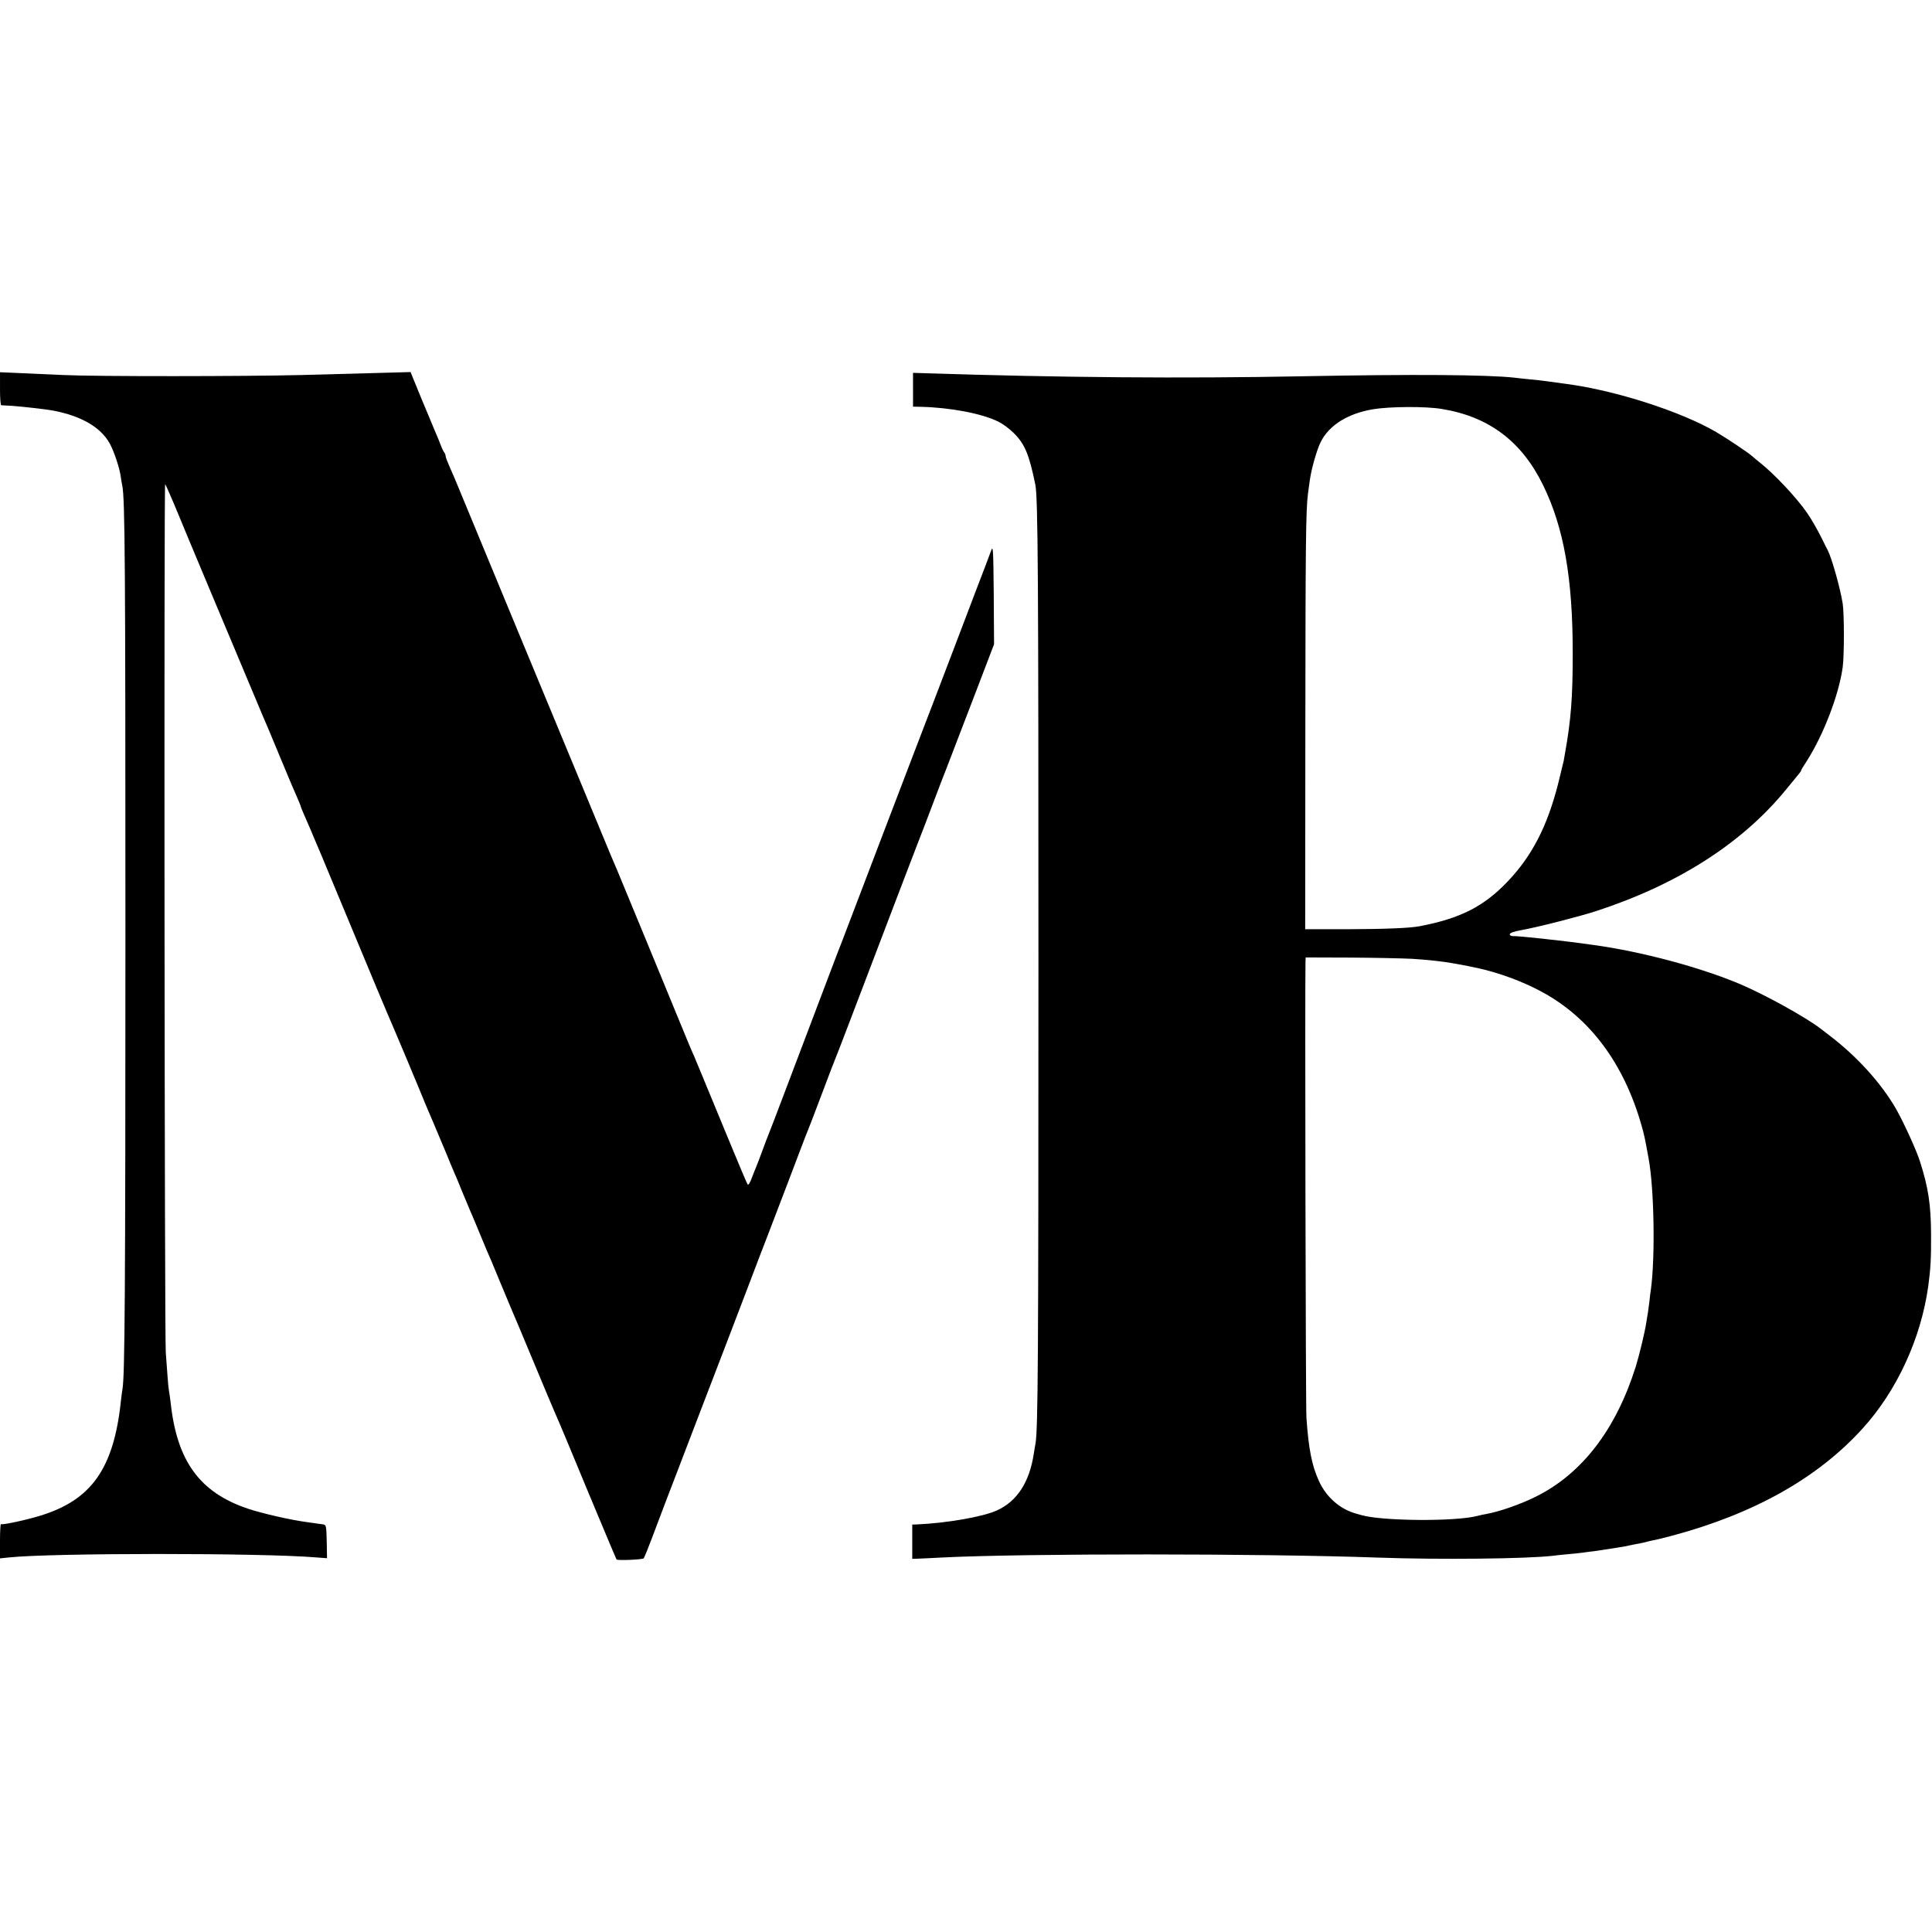 <?xml version="1.0" standalone="no"?>
<!DOCTYPE svg PUBLIC "-//W3C//DTD SVG 20010904//EN"
 "http://www.w3.org/TR/2001/REC-SVG-20010904/DTD/svg10.dtd">
<svg version="1.0" xmlns="http://www.w3.org/2000/svg"
 width="1240pt" height="1240pt" viewBox="0 0 1240 1240"
 preserveAspectRatio="xMidYMid meet">
<g transform="translate(0,1240) scale(0.1,-0.1)"
fill="#000000" stroke="none">
<path d="M0 9906 c0 -58 3 -106 8 -107 4 0 36 -2 72 -4 57 -4 218 -22 260 -30
183 -35 306 -107 364 -211 28 -51 64 -158 71 -214 3 -19 7 -46 10 -58 17 -87
20 -501 20 -2857 0 -2330 -4 -2861 -19 -2941 -2 -11 -7 -46 -10 -76 -46 -435
-190 -637 -521 -737 -95 -29 -243 -60 -249 -53 -3 3 -6 -45 -6 -107 l0 -113
57 6 c269 29 1619 30 1975 0 l67 -5 -2 107 c-2 99 -4 107 -22 110 -11 1 -56 8
-100 14 -108 14 -291 56 -384 87 -309 104 -456 305 -496 683 -4 30 -8 62 -10
70 -2 8 -7 53 -10 100 -3 47 -8 114 -11 150 -8 92 -12 5582 -4 5573 4 -5 28
-60 55 -123 26 -63 65 -155 85 -205 21 -49 61 -146 90 -215 29 -69 58 -138 65
-155 7 -16 84 -199 170 -405 86 -206 163 -388 170 -405 8 -16 55 -129 105
-250 50 -121 100 -239 111 -262 10 -24 19 -45 19 -48 0 -3 9 -24 19 -48 11
-23 61 -141 112 -262 89 -214 171 -411 358 -860 51 -121 98 -233 106 -250 17
-39 141 -333 170 -405 12 -30 29 -71 37 -90 20 -45 76 -179 129 -305 22 -55
47 -113 54 -130 8 -16 30 -70 50 -120 21 -49 43 -103 50 -120 8 -16 32 -75 55
-130 23 -55 47 -113 54 -130 8 -16 42 -97 76 -180 34 -82 68 -164 75 -180 8
-17 73 -172 145 -345 72 -173 137 -328 145 -345 8 -16 99 -232 201 -480 103
-247 189 -452 191 -454 6 -8 167 -1 174 7 4 4 28 63 54 132 26 69 64 170 85
225 21 55 114 296 205 535 92 239 177 462 190 495 13 33 71 186 130 340 58
154 117 307 130 340 13 33 42 110 65 170 23 61 52 137 65 170 13 33 46 121 74
195 28 74 55 144 60 155 5 11 37 94 71 185 63 168 106 279 121 315 5 11 37 97
73 190 141 372 477 1251 487 1274 5 13 30 78 55 145 25 66 63 166 85 221 21
55 97 253 169 440 l130 340 -2 320 c-3 308 -4 318 -19 275 -9 -25 -52 -139
-97 -255 -44 -115 -123 -325 -177 -465 -53 -140 -112 -293 -130 -340 -18 -47
-149 -388 -290 -758 -141 -370 -260 -683 -265 -695 -9 -20 -77 -201 -356 -937
-57 -151 -108 -284 -113 -295 -5 -11 -21 -54 -36 -95 -15 -41 -33 -88 -40
-105 -7 -16 -21 -52 -31 -78 -9 -26 -20 -44 -25 -40 -4 4 -55 125 -114 268
-196 474 -235 570 -245 590 -5 11 -25 58 -44 105 -39 97 -422 1024 -435 1055
-21 48 -43 100 -111 265 -40 96 -94 227 -120 290 -36 85 -727 1754 -810 1955
-7 17 -23 54 -36 83 -13 29 -24 58 -24 65 0 7 -4 17 -8 22 -5 6 -15 26 -22 45
-7 19 -23 58 -35 85 -12 28 -52 126 -91 218 l-69 169 -220 -6 c-121 -3 -337
-9 -480 -13 -366 -9 -1315 -10 -1530 0 -99 4 -231 10 -292 13 l-113 5 0 -105z"/>
<path d="M5860 9899 l0 -109 48 -1 c187 -4 391 -42 497 -94 28 -13 72 -45 99
-72 72 -70 101 -137 141 -334 17 -81 20 -596 20 -3089 0 -2526 -3 -2979 -19
-3065 -2 -11 -7 -40 -11 -65 -27 -183 -108 -306 -236 -364 -89 -41 -324 -82
-514 -90 l-30 -1 0 -110 0 -110 35 1 c19 1 94 4 165 8 528 26 2033 26 2790 -1
393 -14 958 -8 1125 12 19 3 62 7 95 10 33 3 76 7 95 10 19 3 51 7 70 9 43 6
167 25 198 31 47 10 78 16 100 20 12 2 30 6 40 9 9 3 28 7 42 10 14 2 68 15
120 29 528 141 937 371 1225 689 219 241 374 576 421 913 15 111 19 180 18
335 -1 189 -18 300 -71 465 -24 76 -106 254 -155 340 -94 162 -244 329 -418
463 -30 23 -59 45 -65 50 -95 73 -353 216 -515 285 -257 109 -636 210 -943
252 -17 2 -48 6 -67 9 -42 6 -121 16 -175 22 -22 2 -58 6 -80 9 -92 10 -181
18 -197 17 -10 0 -18 5 -18 12 0 8 27 18 73 26 102 18 364 85 477 121 523 170
936 433 1217 774 99 120 103 124 103 130 0 3 16 30 36 60 108 169 207 427 231
604 10 71 10 340 0 406 -15 97 -70 293 -96 343 -5 9 -21 40 -34 68 -36 72 -65
122 -100 174 -67 97 -214 253 -303 322 -16 13 -38 31 -49 41 -23 21 -156 110
-230 154 -224 131 -642 266 -955 308 -45 6 -124 17 -148 20 -13 2 -53 7 -90
10 -37 4 -83 8 -102 11 -170 19 -645 23 -1360 9 -766 -15 -1569 -8 -2402 19
l-98 3 0 -108z m3395 -124 c300 -49 511 -207 648 -487 135 -275 192 -603 191
-1088 0 -276 -11 -420 -49 -632 -3 -16 -7 -39 -9 -52 -3 -14 -19 -80 -36 -148
-70 -273 -167 -461 -323 -625 -154 -162 -305 -238 -567 -288 -65 -12 -218 -18
-464 -19 l-269 0 1 1284 c1 1181 3 1406 17 1513 3 20 8 56 11 80 10 76 45 199
71 251 54 107 172 181 333 209 107 18 340 20 445 2z m-190 -3529 c100 -7 120
-9 206 -20 39 -5 144 -24 216 -40 133 -29 291 -87 411 -153 306 -166 524 -458
637 -854 18 -63 21 -77 46 -214 36 -194 43 -630 15 -840 -3 -16 -7 -52 -10
-80 -4 -27 -8 -61 -10 -75 -3 -14 -7 -41 -10 -60 -8 -56 -45 -209 -67 -280
-127 -405 -346 -690 -644 -837 -97 -48 -231 -95 -315 -110 -14 -2 -41 -8 -60
-13 -140 -36 -603 -33 -740 5 -3 1 -18 5 -35 10 -104 28 -193 106 -240 210
-45 98 -66 204 -80 405 -5 63 -10 2766 -6 2930 l1 25 292 -1 c161 -1 338 -5
393 -8z"/>
</g>
</svg>
